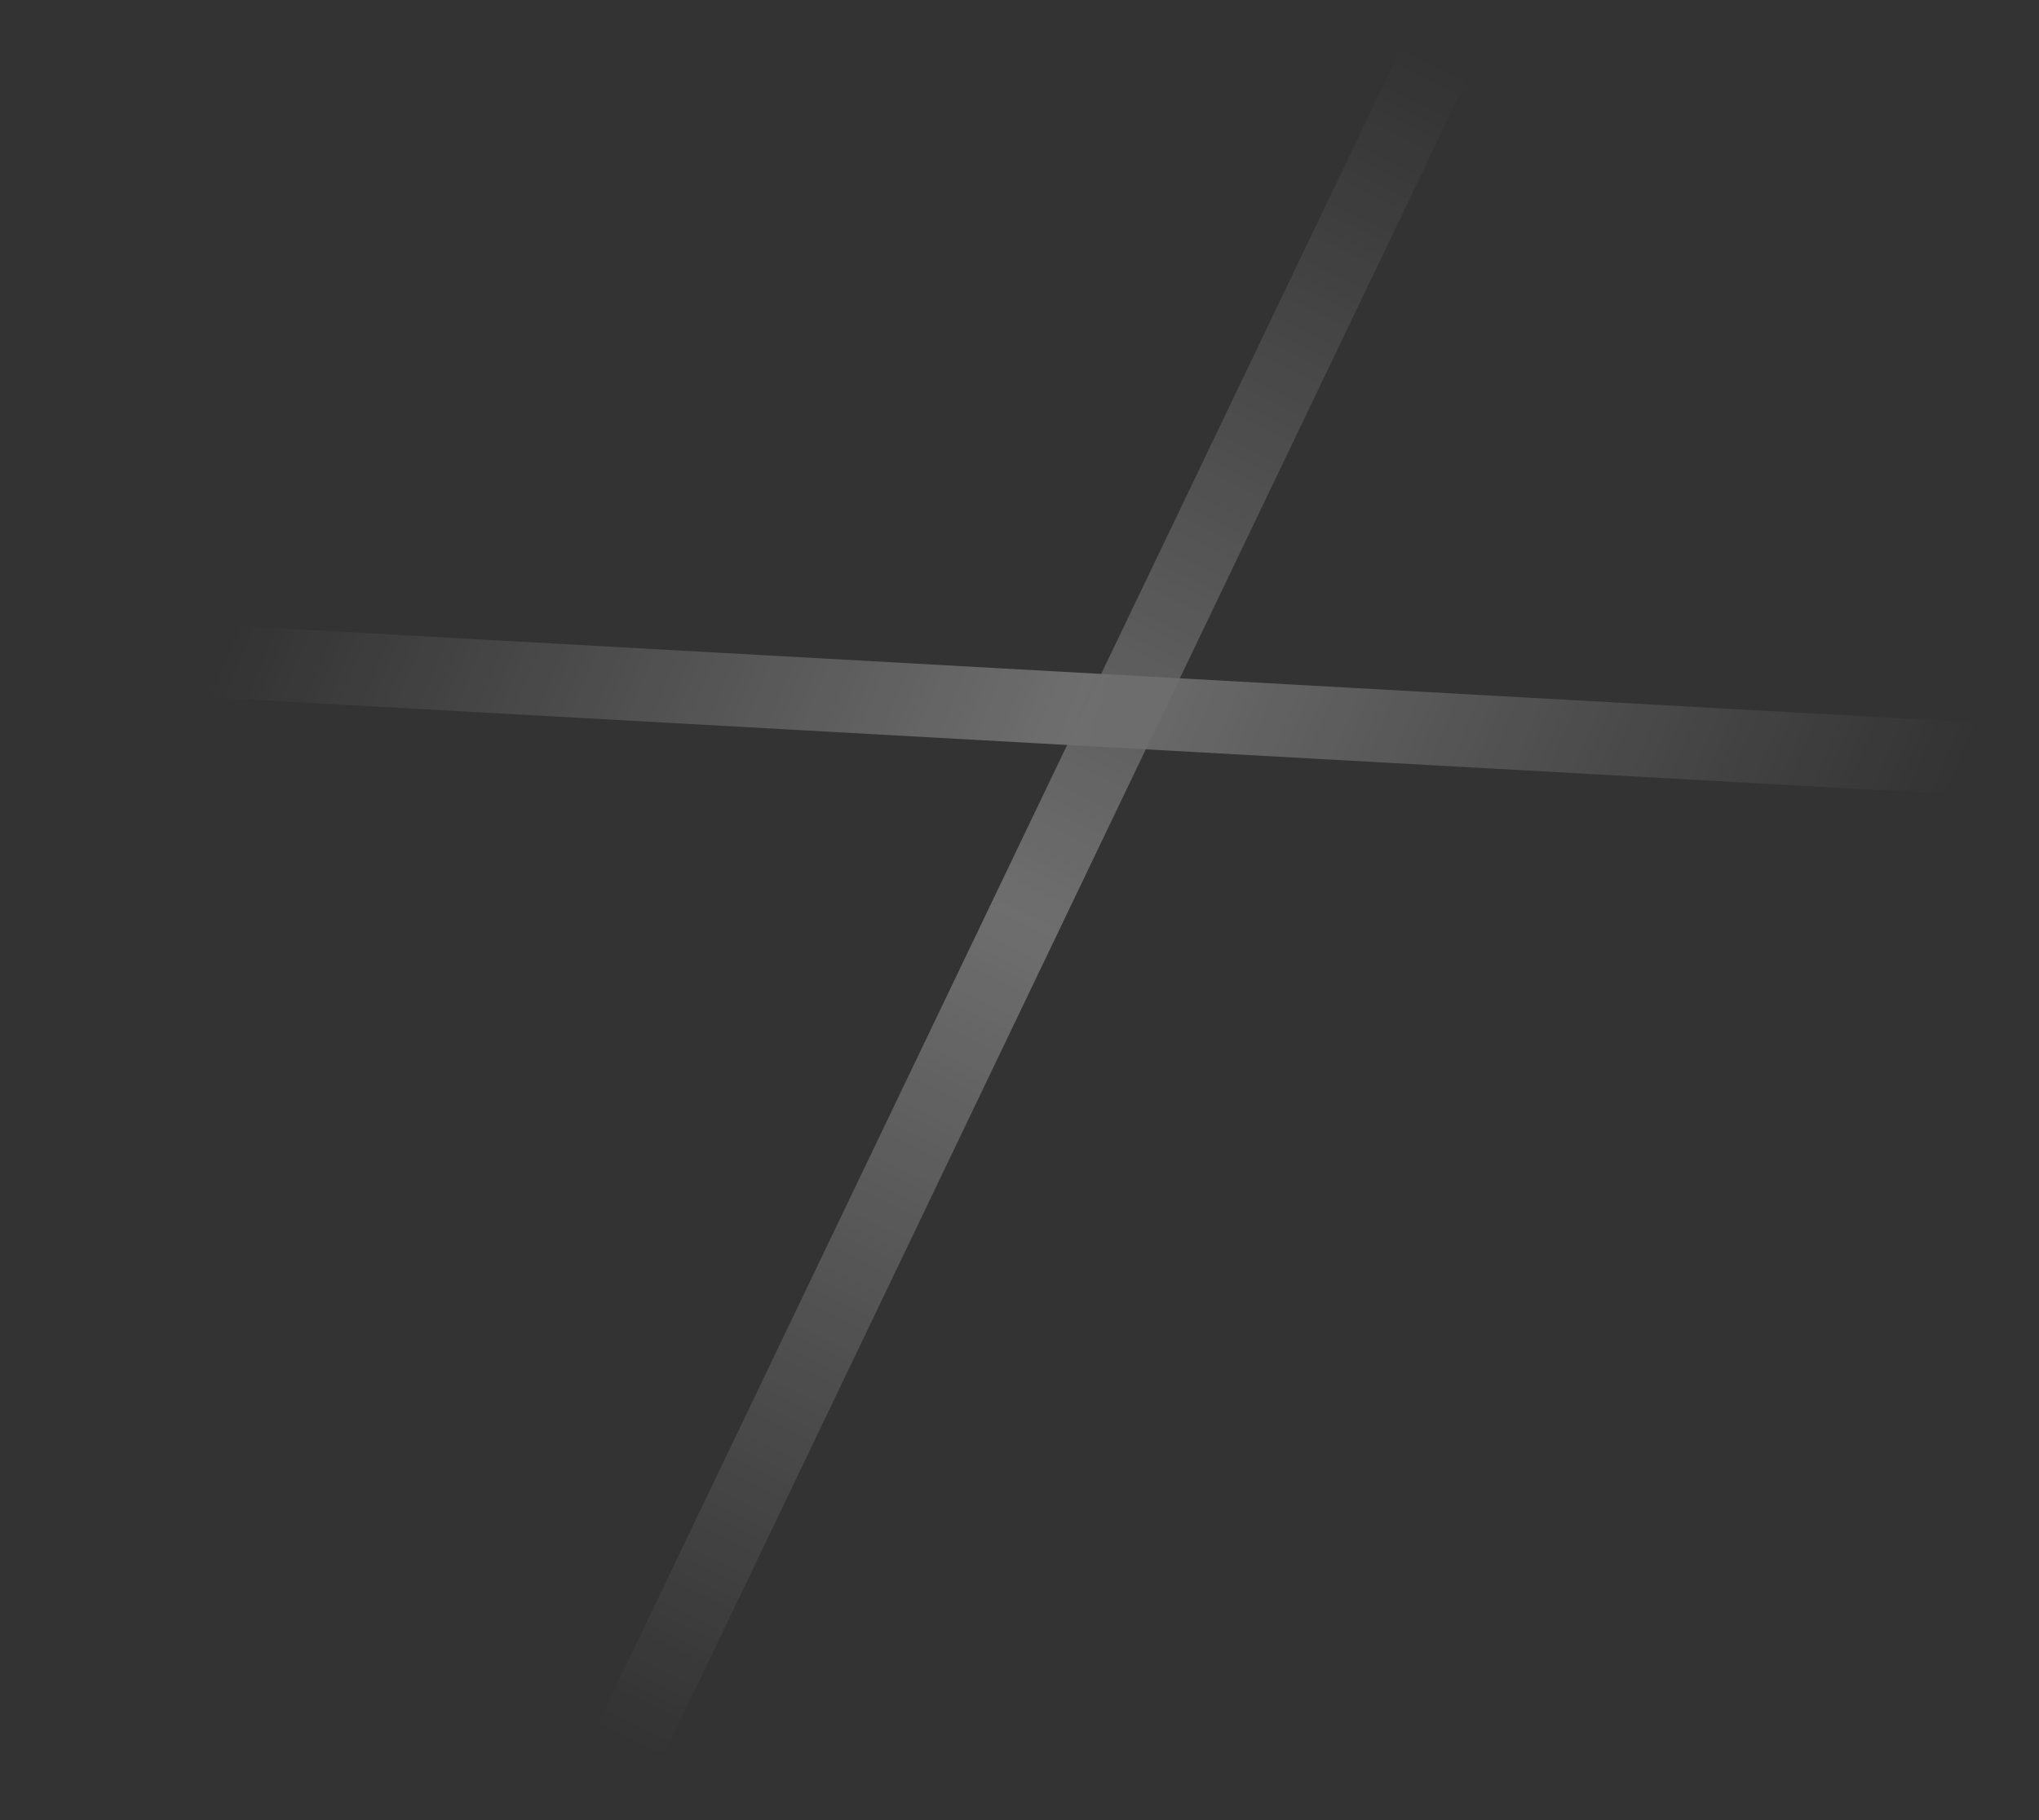 <svg width="28" height="25" viewBox="0 0 28 25" fill="none" xmlns="http://www.w3.org/2000/svg">
<rect x="0" y="0" width="28" height="25" fill="#333333" stroke="none"/>
<g opacity="0.29">
<path d="M0.028 8.919L27.656 10.454" stroke="url(#paint0_linear_2_168)"/>
<path d="M8.238 24.779L20.006 0.221" stroke="url(#paint1_linear_2_168)"/>
</g>
<defs>
<linearGradient id="paint0_linear_2_168" x1="3.037" y1="9.061" x2="23.86" y2="17.837" gradientUnits="userSpaceOnUse">
<stop stop-color="white" stop-opacity="0"/>
<stop offset="0.49" stop-color="white"/>
<stop offset="1" stop-color="white" stop-opacity="0"/>
</linearGradient>
<linearGradient id="paint1_linear_2_168" x1="8.262" y1="23.768" x2="19.493" y2="0.733" gradientUnits="userSpaceOnUse">
<stop stop-color="white" stop-opacity="0"/>
<stop offset="0.49" stop-color="white"/>
<stop offset="1" stop-color="white" stop-opacity="0"/>
</linearGradient>
</defs>
</svg>
